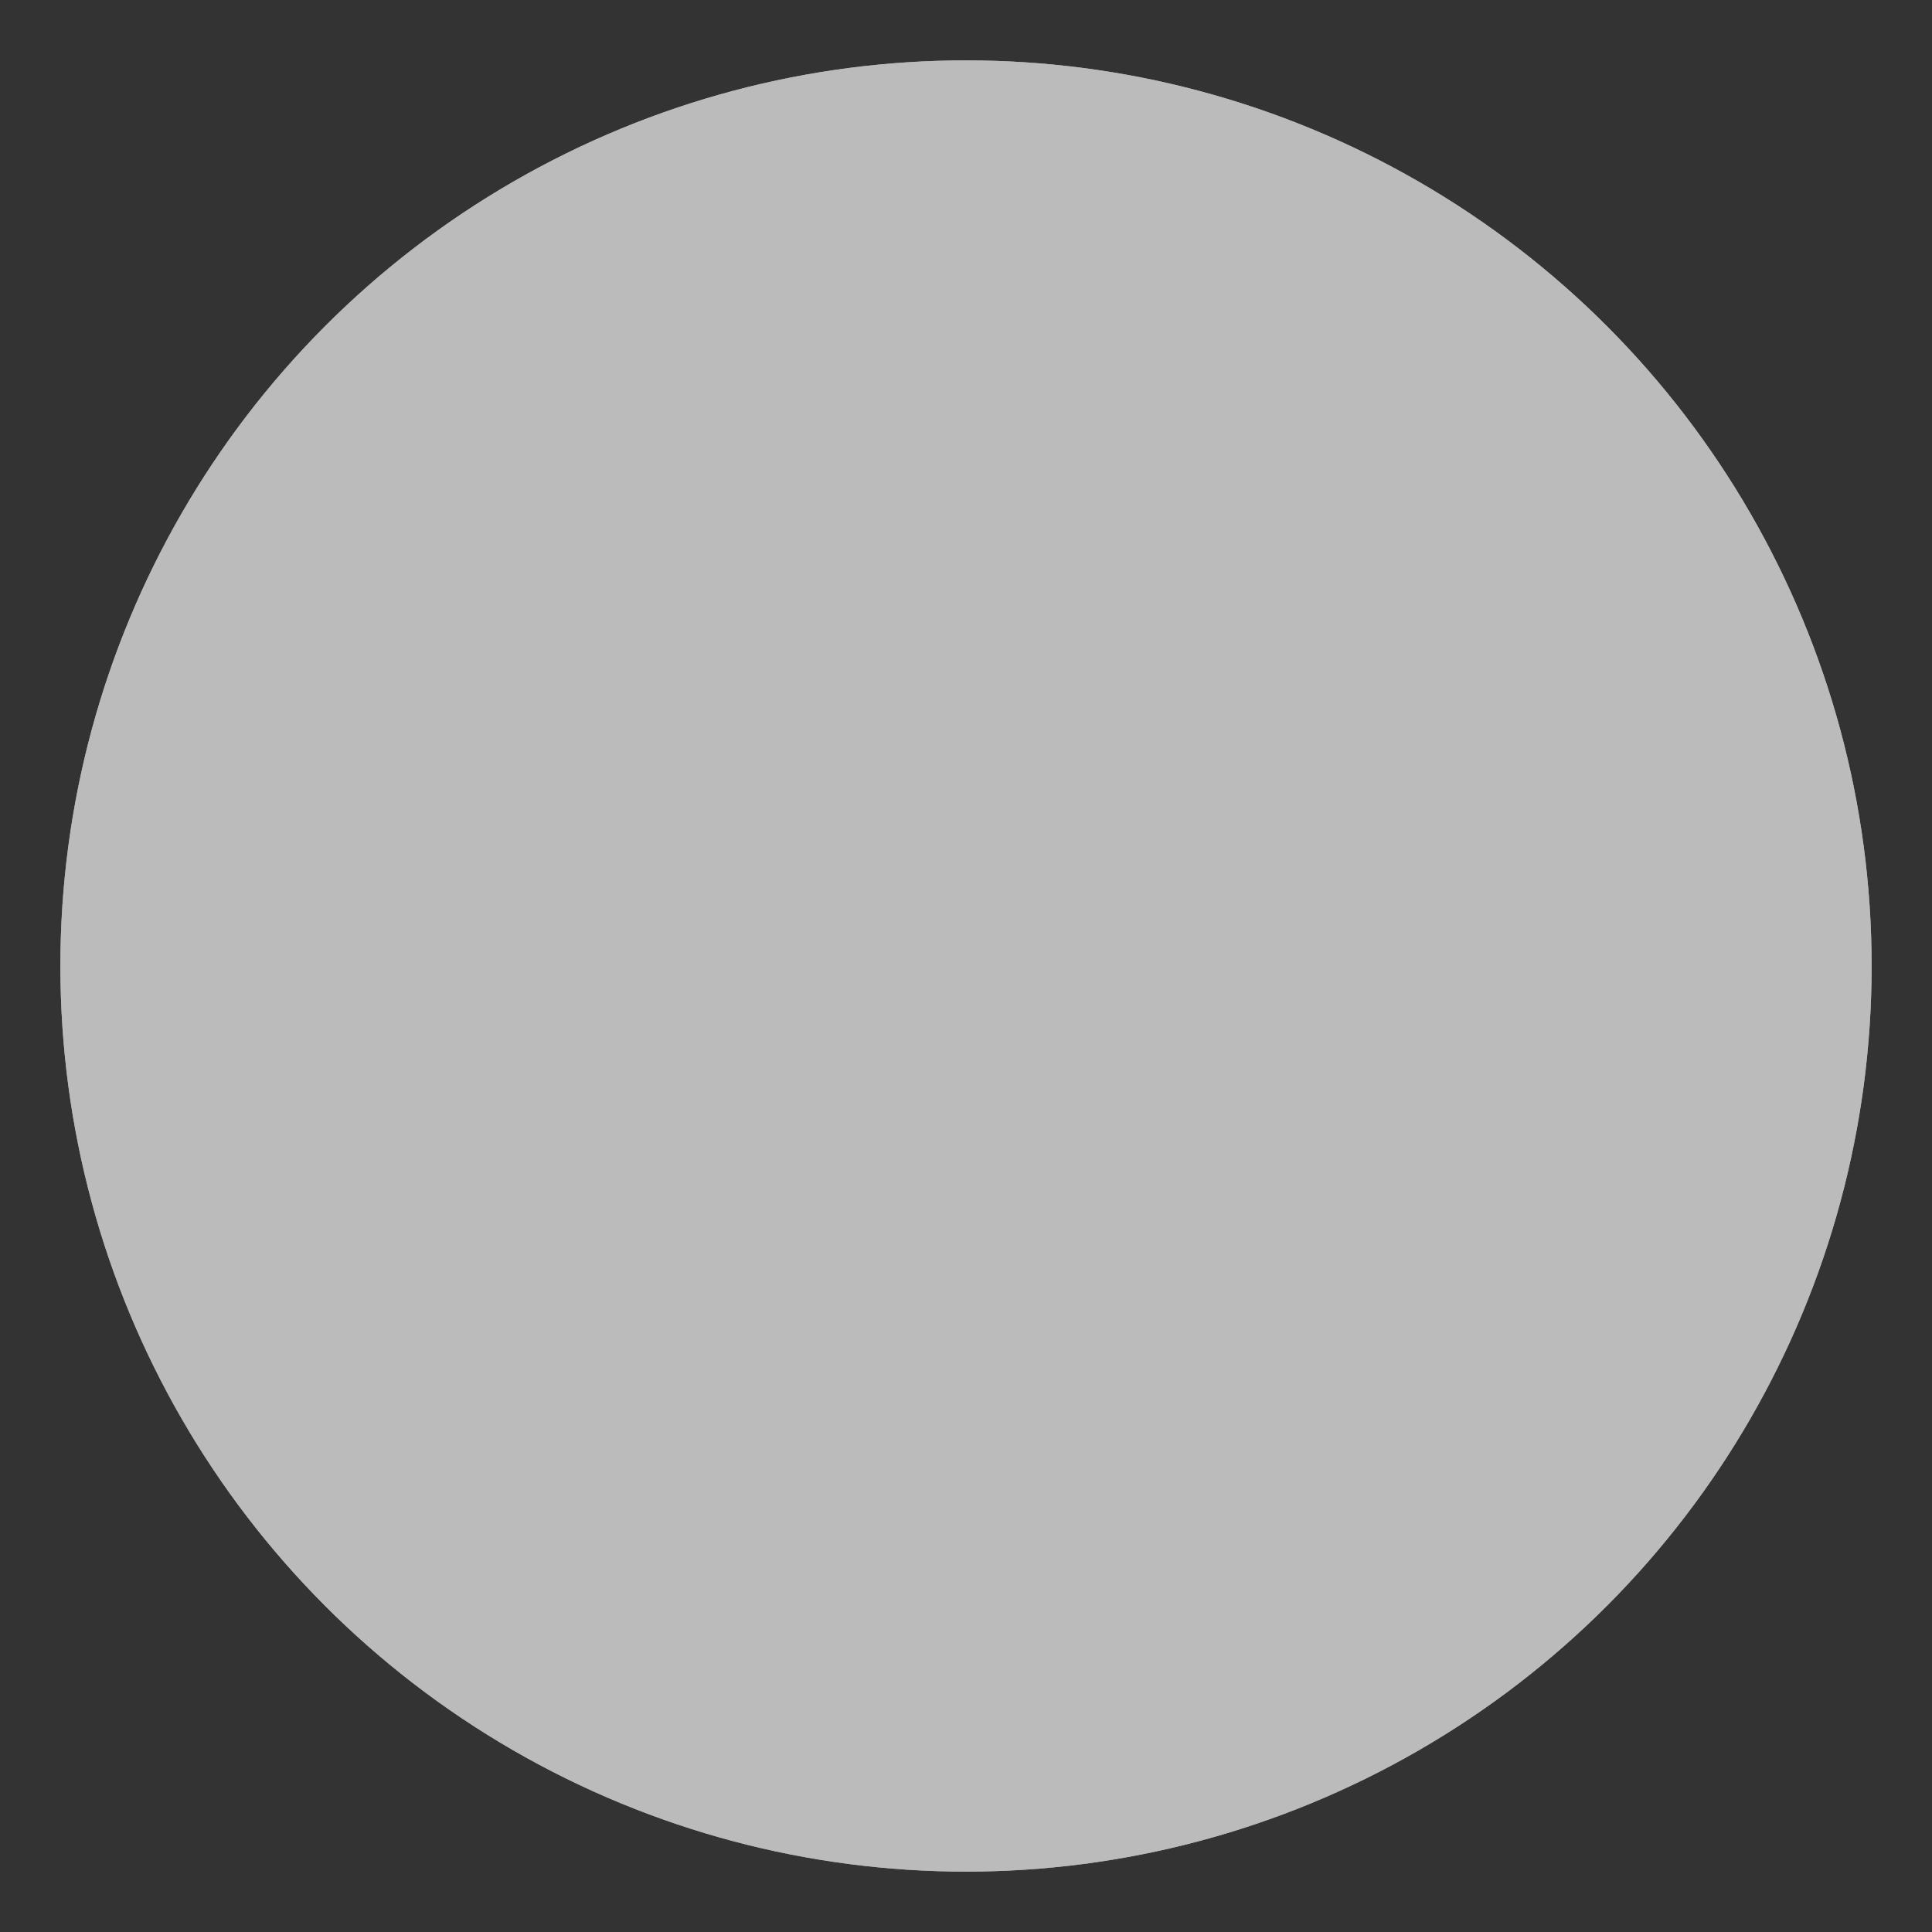 <svg xmlns="http://www.w3.org/2000/svg" viewBox="0 0 64 64" enable-background="new 0 0 64 64">
    <rect x="0" y="0" width="64" height="64" fill="#333333" stroke="none"/>
    <circle cx="32cm" cy="32cm" r="30cm" fill="#FFFFF"/>
    <circle cx="32" cy="32" r="30" fill="#AAAAA"/>
    <circle cx="32" cy="32" r="30" fill="#BBBBBB"/>

</svg>